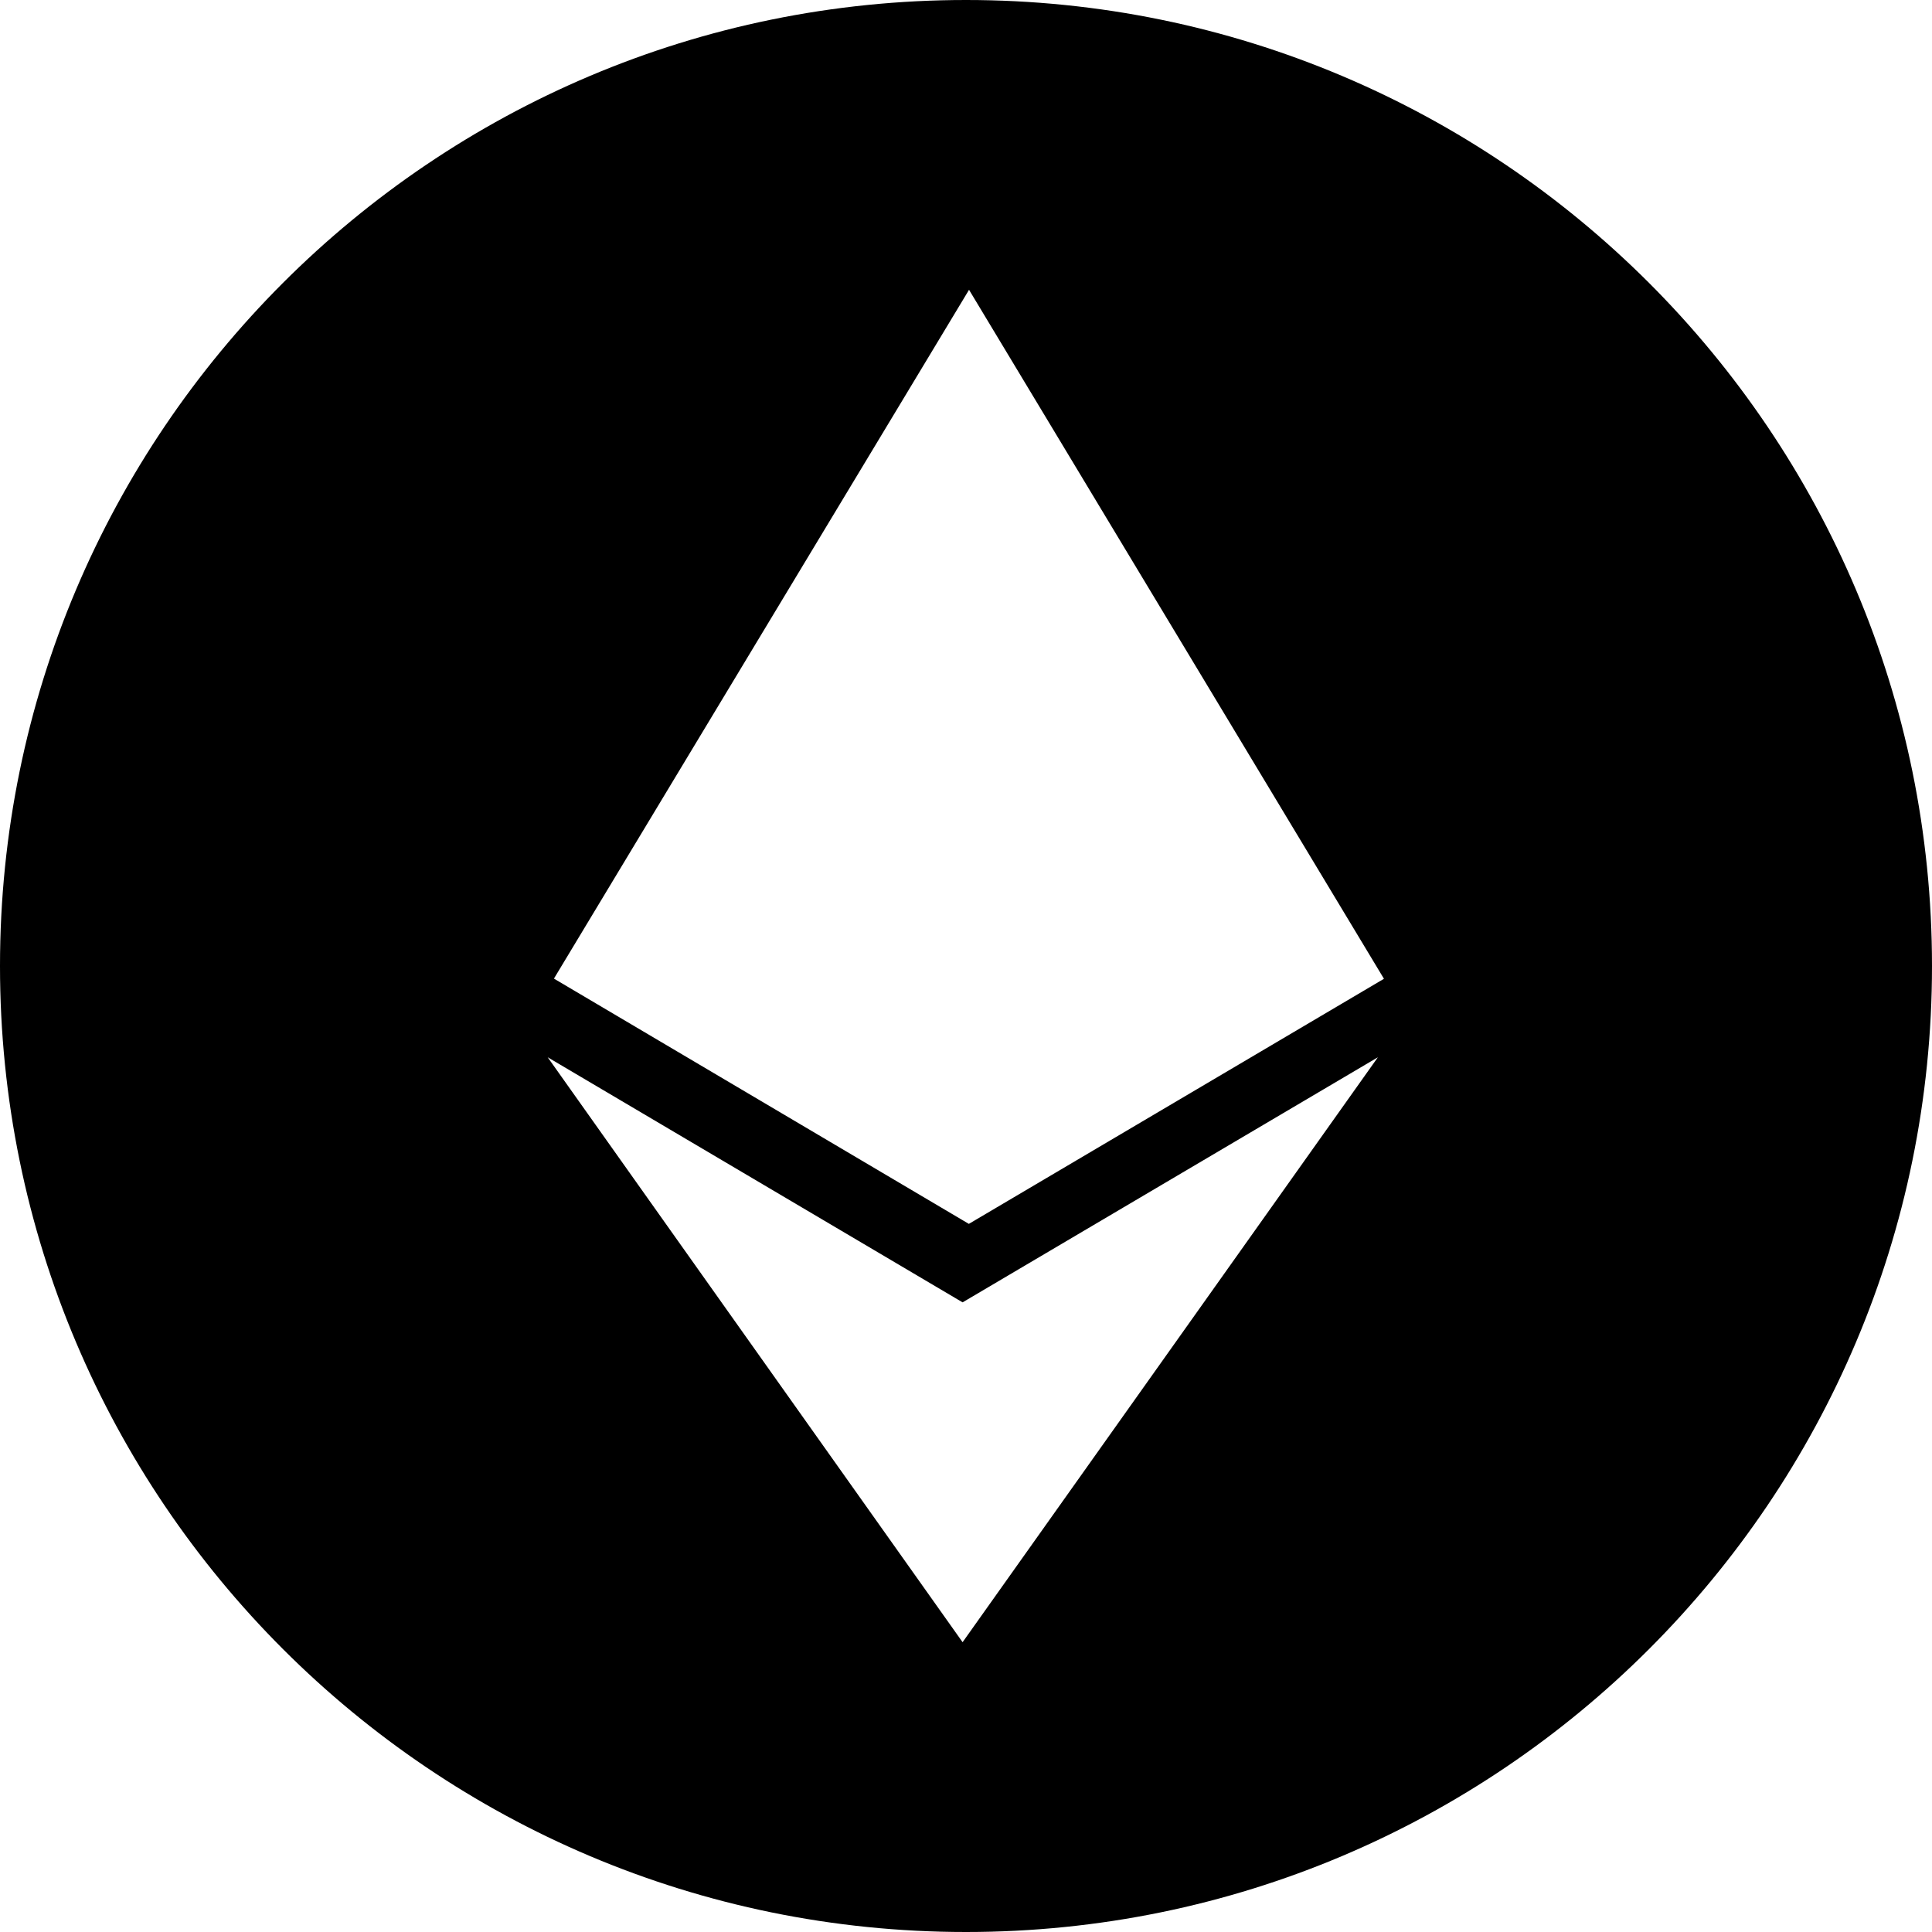 <?xml version="1.0" encoding="UTF-8" standalone="no"?>
<svg
   xmlns:dc="http://purl.org/dc/elements/1.1/"
   xmlns:cc="http://creativecommons.org/ns#"
   xmlns:rdf="http://www.w3.org/1999/02/22-rdf-syntax-ns#"
   xmlns:svg="http://www.w3.org/2000/svg"
   xmlns="http://www.w3.org/2000/svg"
   xmlns:sodipodi="http://sodipodi.sourceforge.net/DTD/sodipodi-0.dtd"
   xmlns:inkscape="http://www.inkscape.org/namespaces/inkscape"
   width="21"
   height="21"
   viewBox="0 0 21 21"
   fill="none"
   version="1.1"
   id="svg3"
   sodipodi:docname="ethereum.svg"
   inkscape:version="0.92.5 (2060ec1f9f, 2020-04-08)">
  <defs
     id="defs7" />
  <sodipodi:namedview
     pagecolor="#ffffff"
     bordercolor="#666666"
     borderopacity="1"
     objecttolerance="10"
     gridtolerance="10"
     guidetolerance="10"
     inkscape:pageopacity="0"
     inkscape:pageshadow="2"
     inkscape:window-width="1920"
     inkscape:window-height="1016"
     id="namedview5"
     showgrid="false"
     inkscape:zoom="22.47619"
     inkscape:cx="11.691061"
     inkscape:cy="5.371029"
     inkscape:window-x="0"
     inkscape:window-y="27"
     inkscape:window-maximized="1"
     inkscape:current-layer="svg3" />
  <g
     id="g823">
    <path
       style="fill:#000000"
       d="M 10.5 0 C 4.701 0 0 4.701 0 10.5 C 0 16.299 4.701 21 10.5 21 C 16.299 21 21 16.299 21 10.5 C 21 4.701 16.299 0 10.5 0 z M 10.533 3.15 L 15.043 10.639 L 10.531 13.303 L 6.021 10.637 L 10.533 3.15 z M 5.953 11.492 L 10.463 14.156 L 14.977 11.492 L 10.463 17.85 L 5.953 11.492 z "
       id="path830" />
  </g>
</svg>
